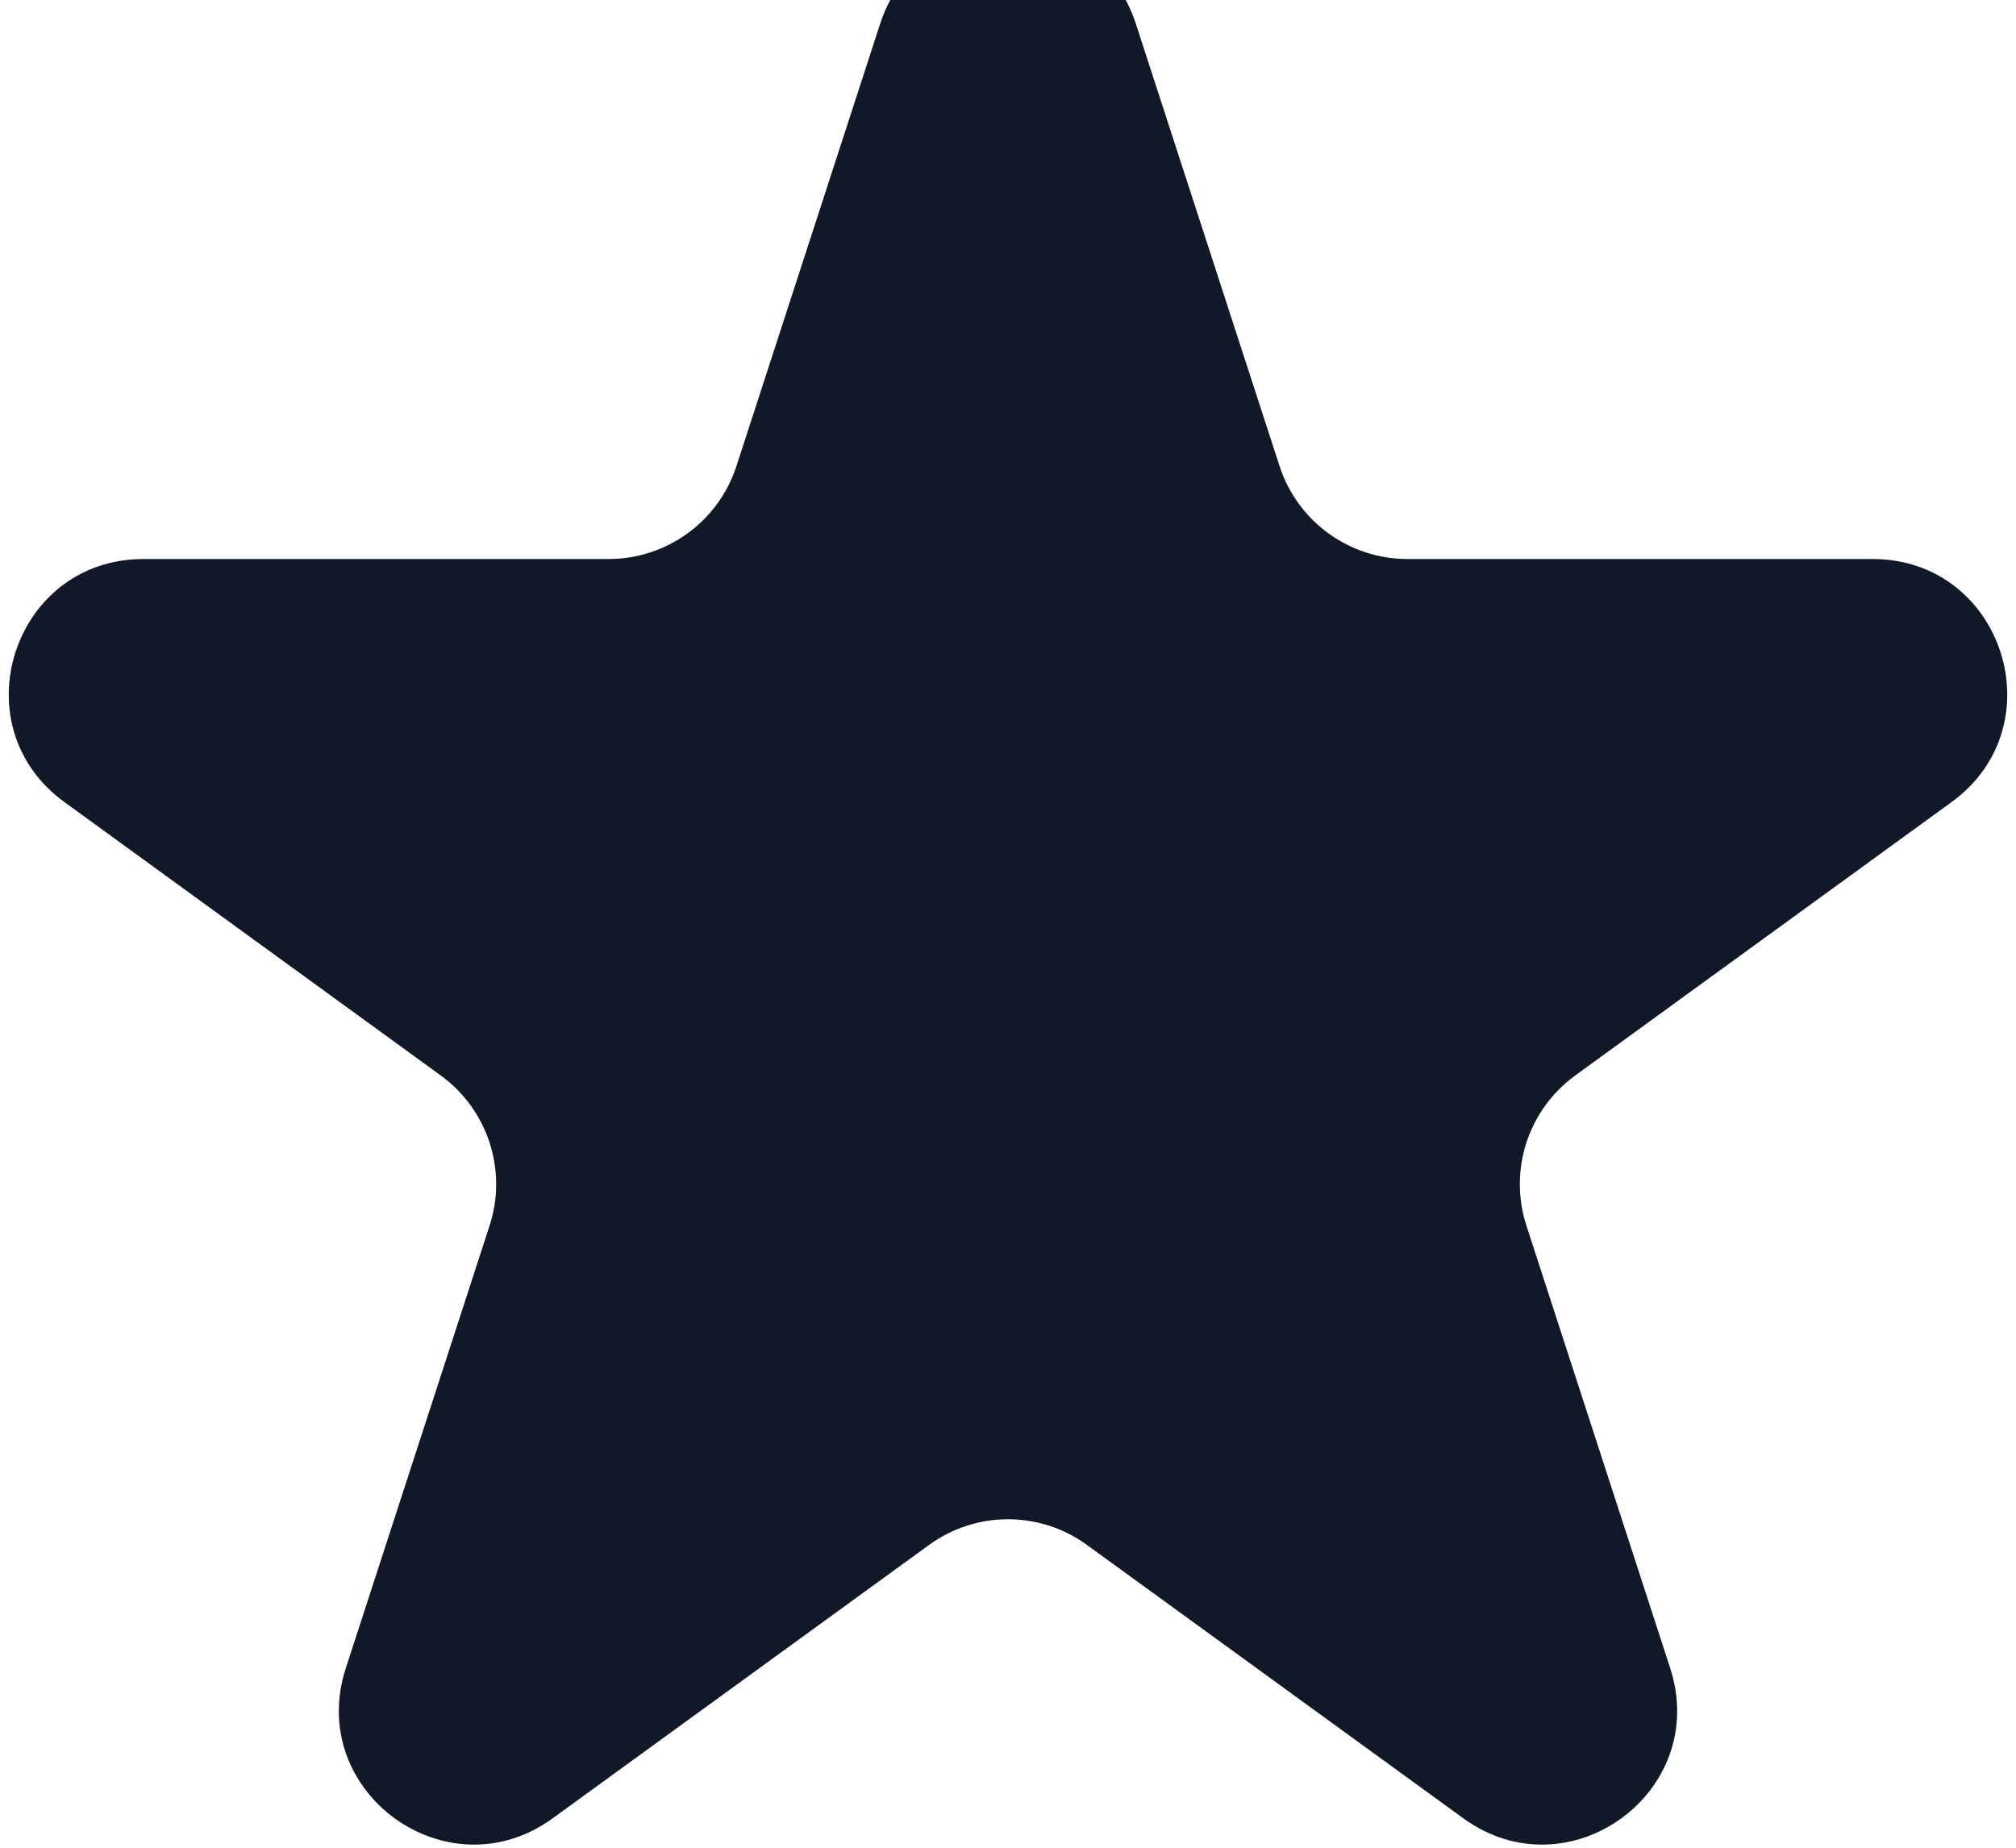 <svg width="24" height="22" viewBox="0 0 24 22" fill="none" xmlns="http://www.w3.org/2000/svg" xmlns:xlink="http://www.w3.org/1999/xlink">
<path d="M10.478,0.283C10.957,-1.191 13.043,-1.191 13.522,0.283L15.233,5.55C15.447,6.209 16.062,6.656 16.755,6.656L22.293,6.656C23.843,6.656 24.487,8.639 23.233,9.55L18.753,12.805C18.192,13.213 17.957,13.935 18.172,14.594L19.883,19.861C20.362,21.335 18.675,22.561 17.421,21.65L12.94,18.395C12.38,17.987 11.62,17.987 11.06,18.395L6.579,21.65C5.325,22.561 3.638,21.335 4.117,19.861L5.828,14.594C6.043,13.935 5.808,13.213 5.247,12.805L0.767,9.55C-0.487,8.639 0.157,6.656 1.707,6.656L7.245,6.656C7.938,6.656 8.553,6.209 8.767,5.55L10.478,0.283Z" fill="#111827"/>
</svg>
